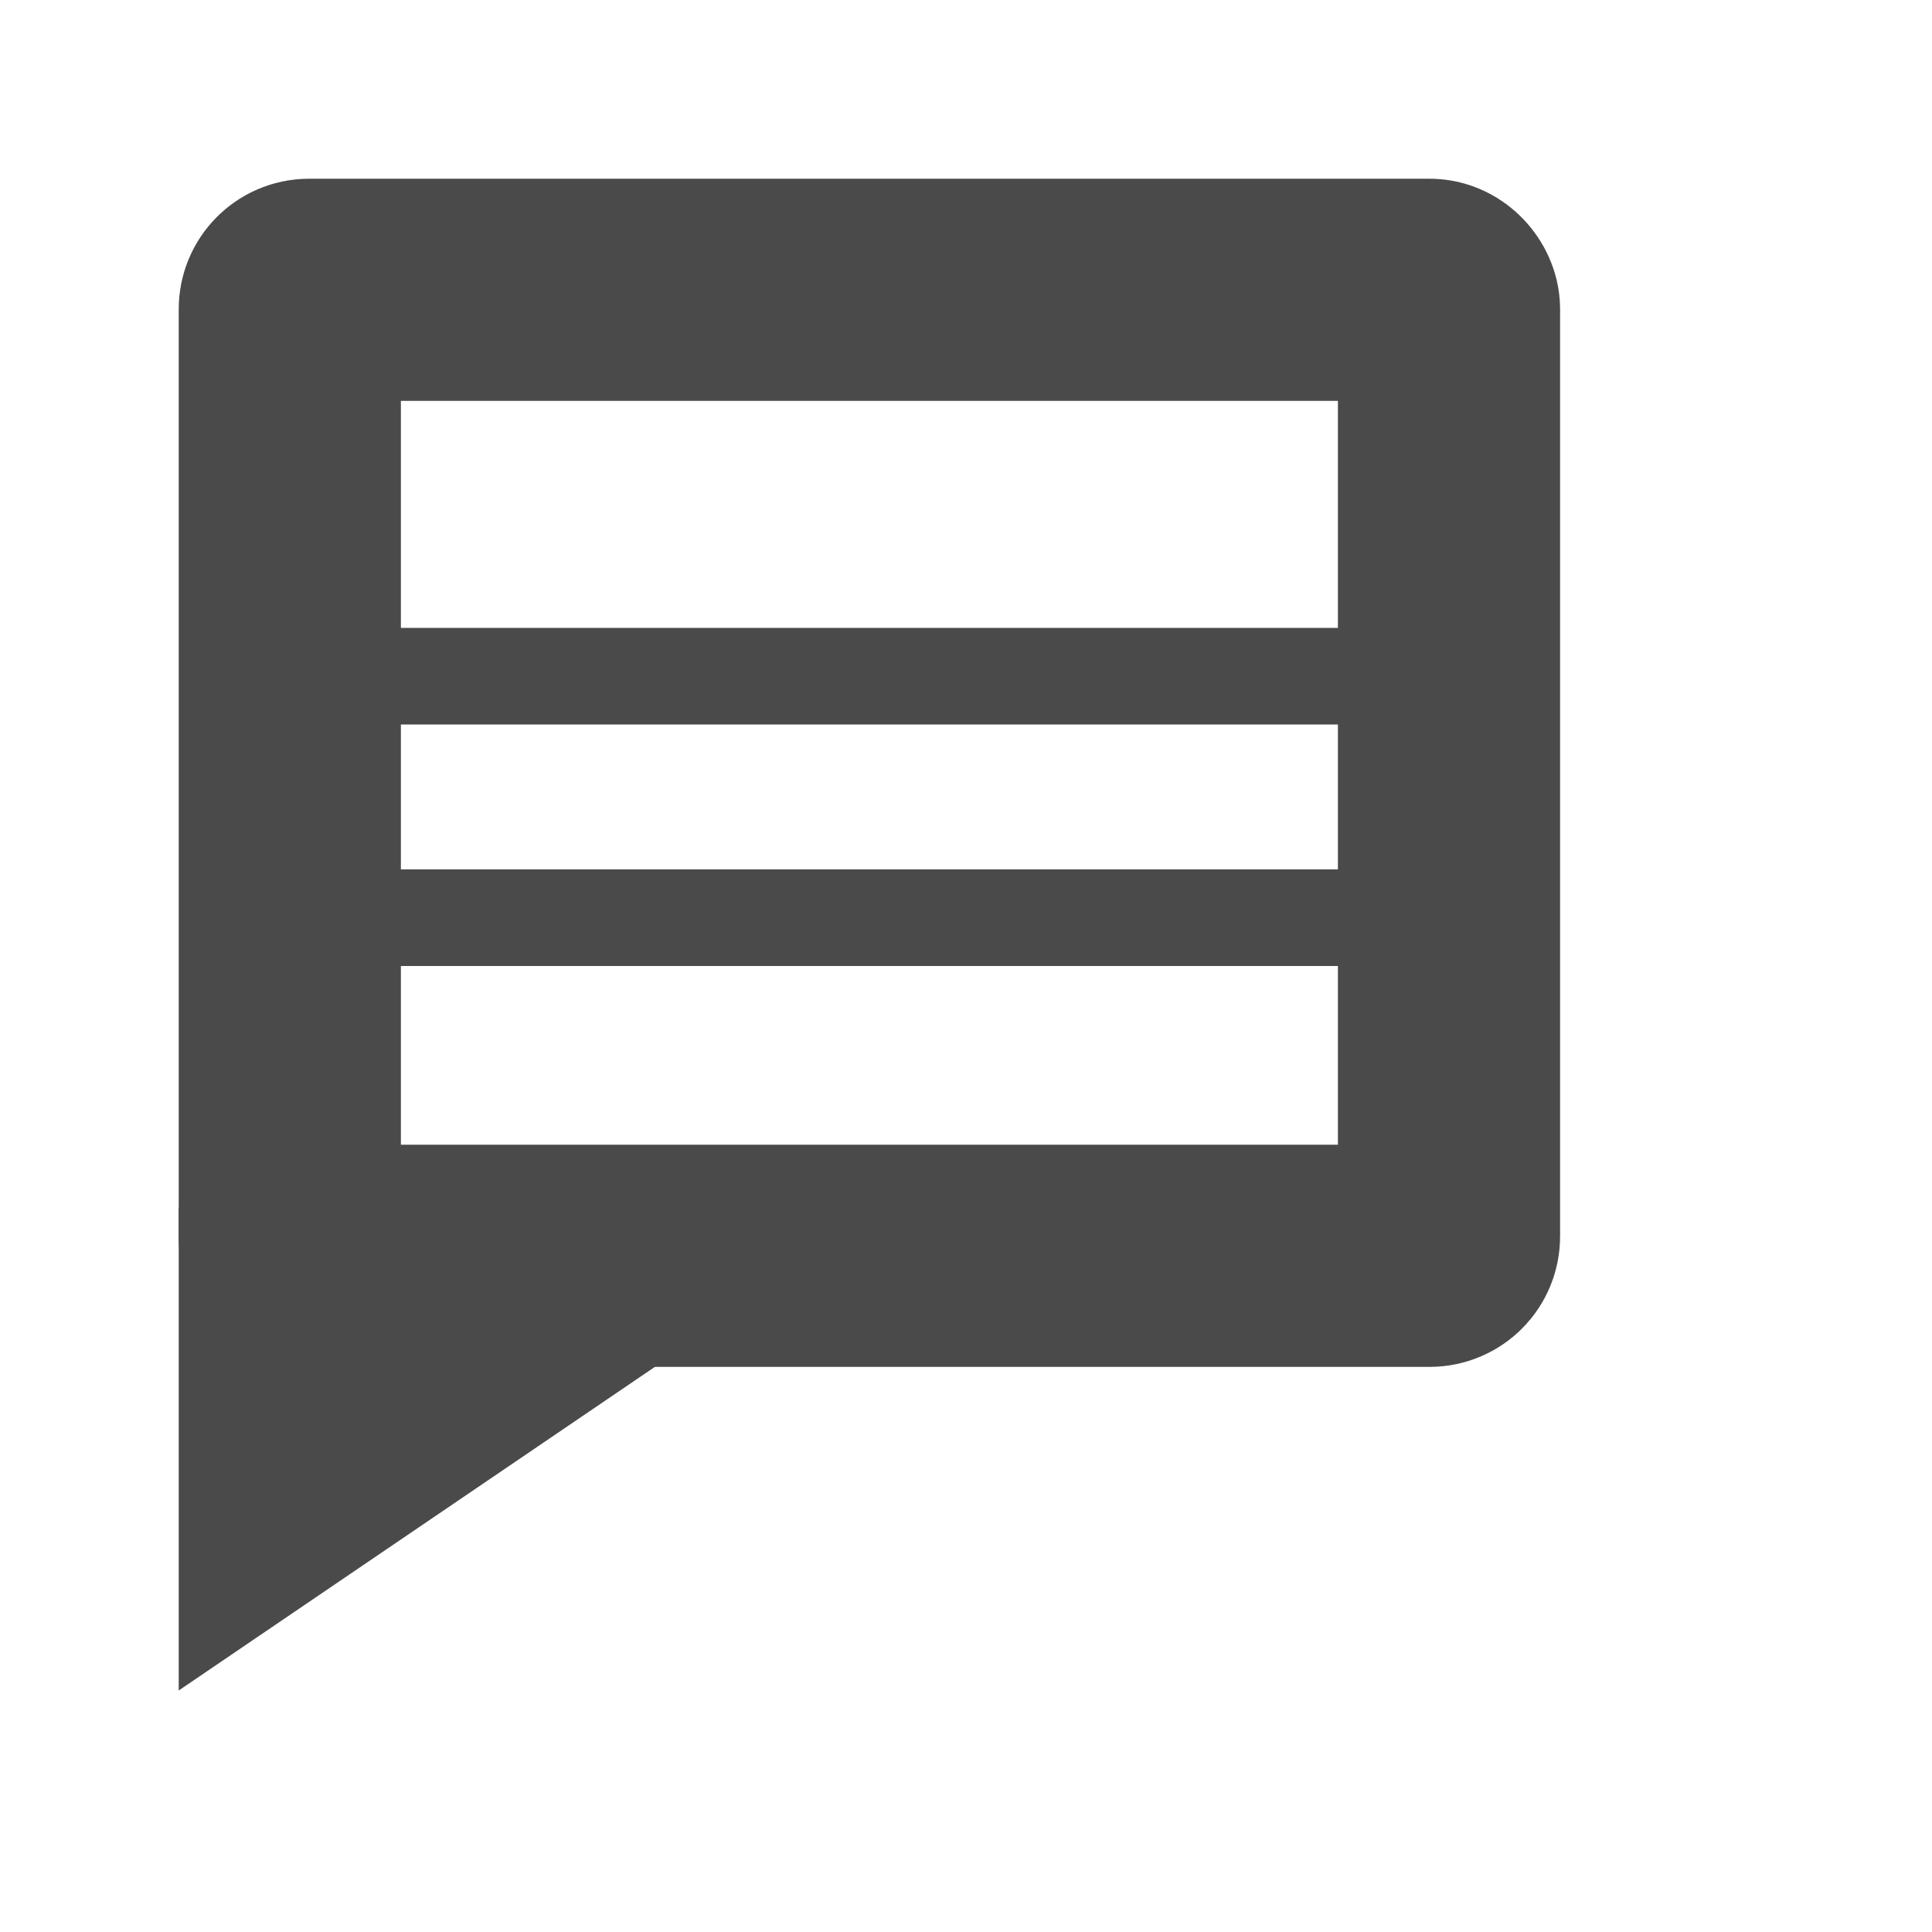 <svg width="20" height="20" xmlns="http://www.w3.org/2000/svg">

<rect x="3" y="3" rx=".2" ry=".2" width="12" height="10" fill="transparent" stroke="#4A4A4A" stroke-width="2.3" />
<path d="M1.85 12.5 v5 L7 14 z" fill="#4A4A4A"/>
<path d="M3 7 h11 z" stroke="#4A4A4A" stroke-width="1" />
<path d="M3 9.5 h11 z" stroke="#4A4A4A" stroke-width="1" />
</svg>